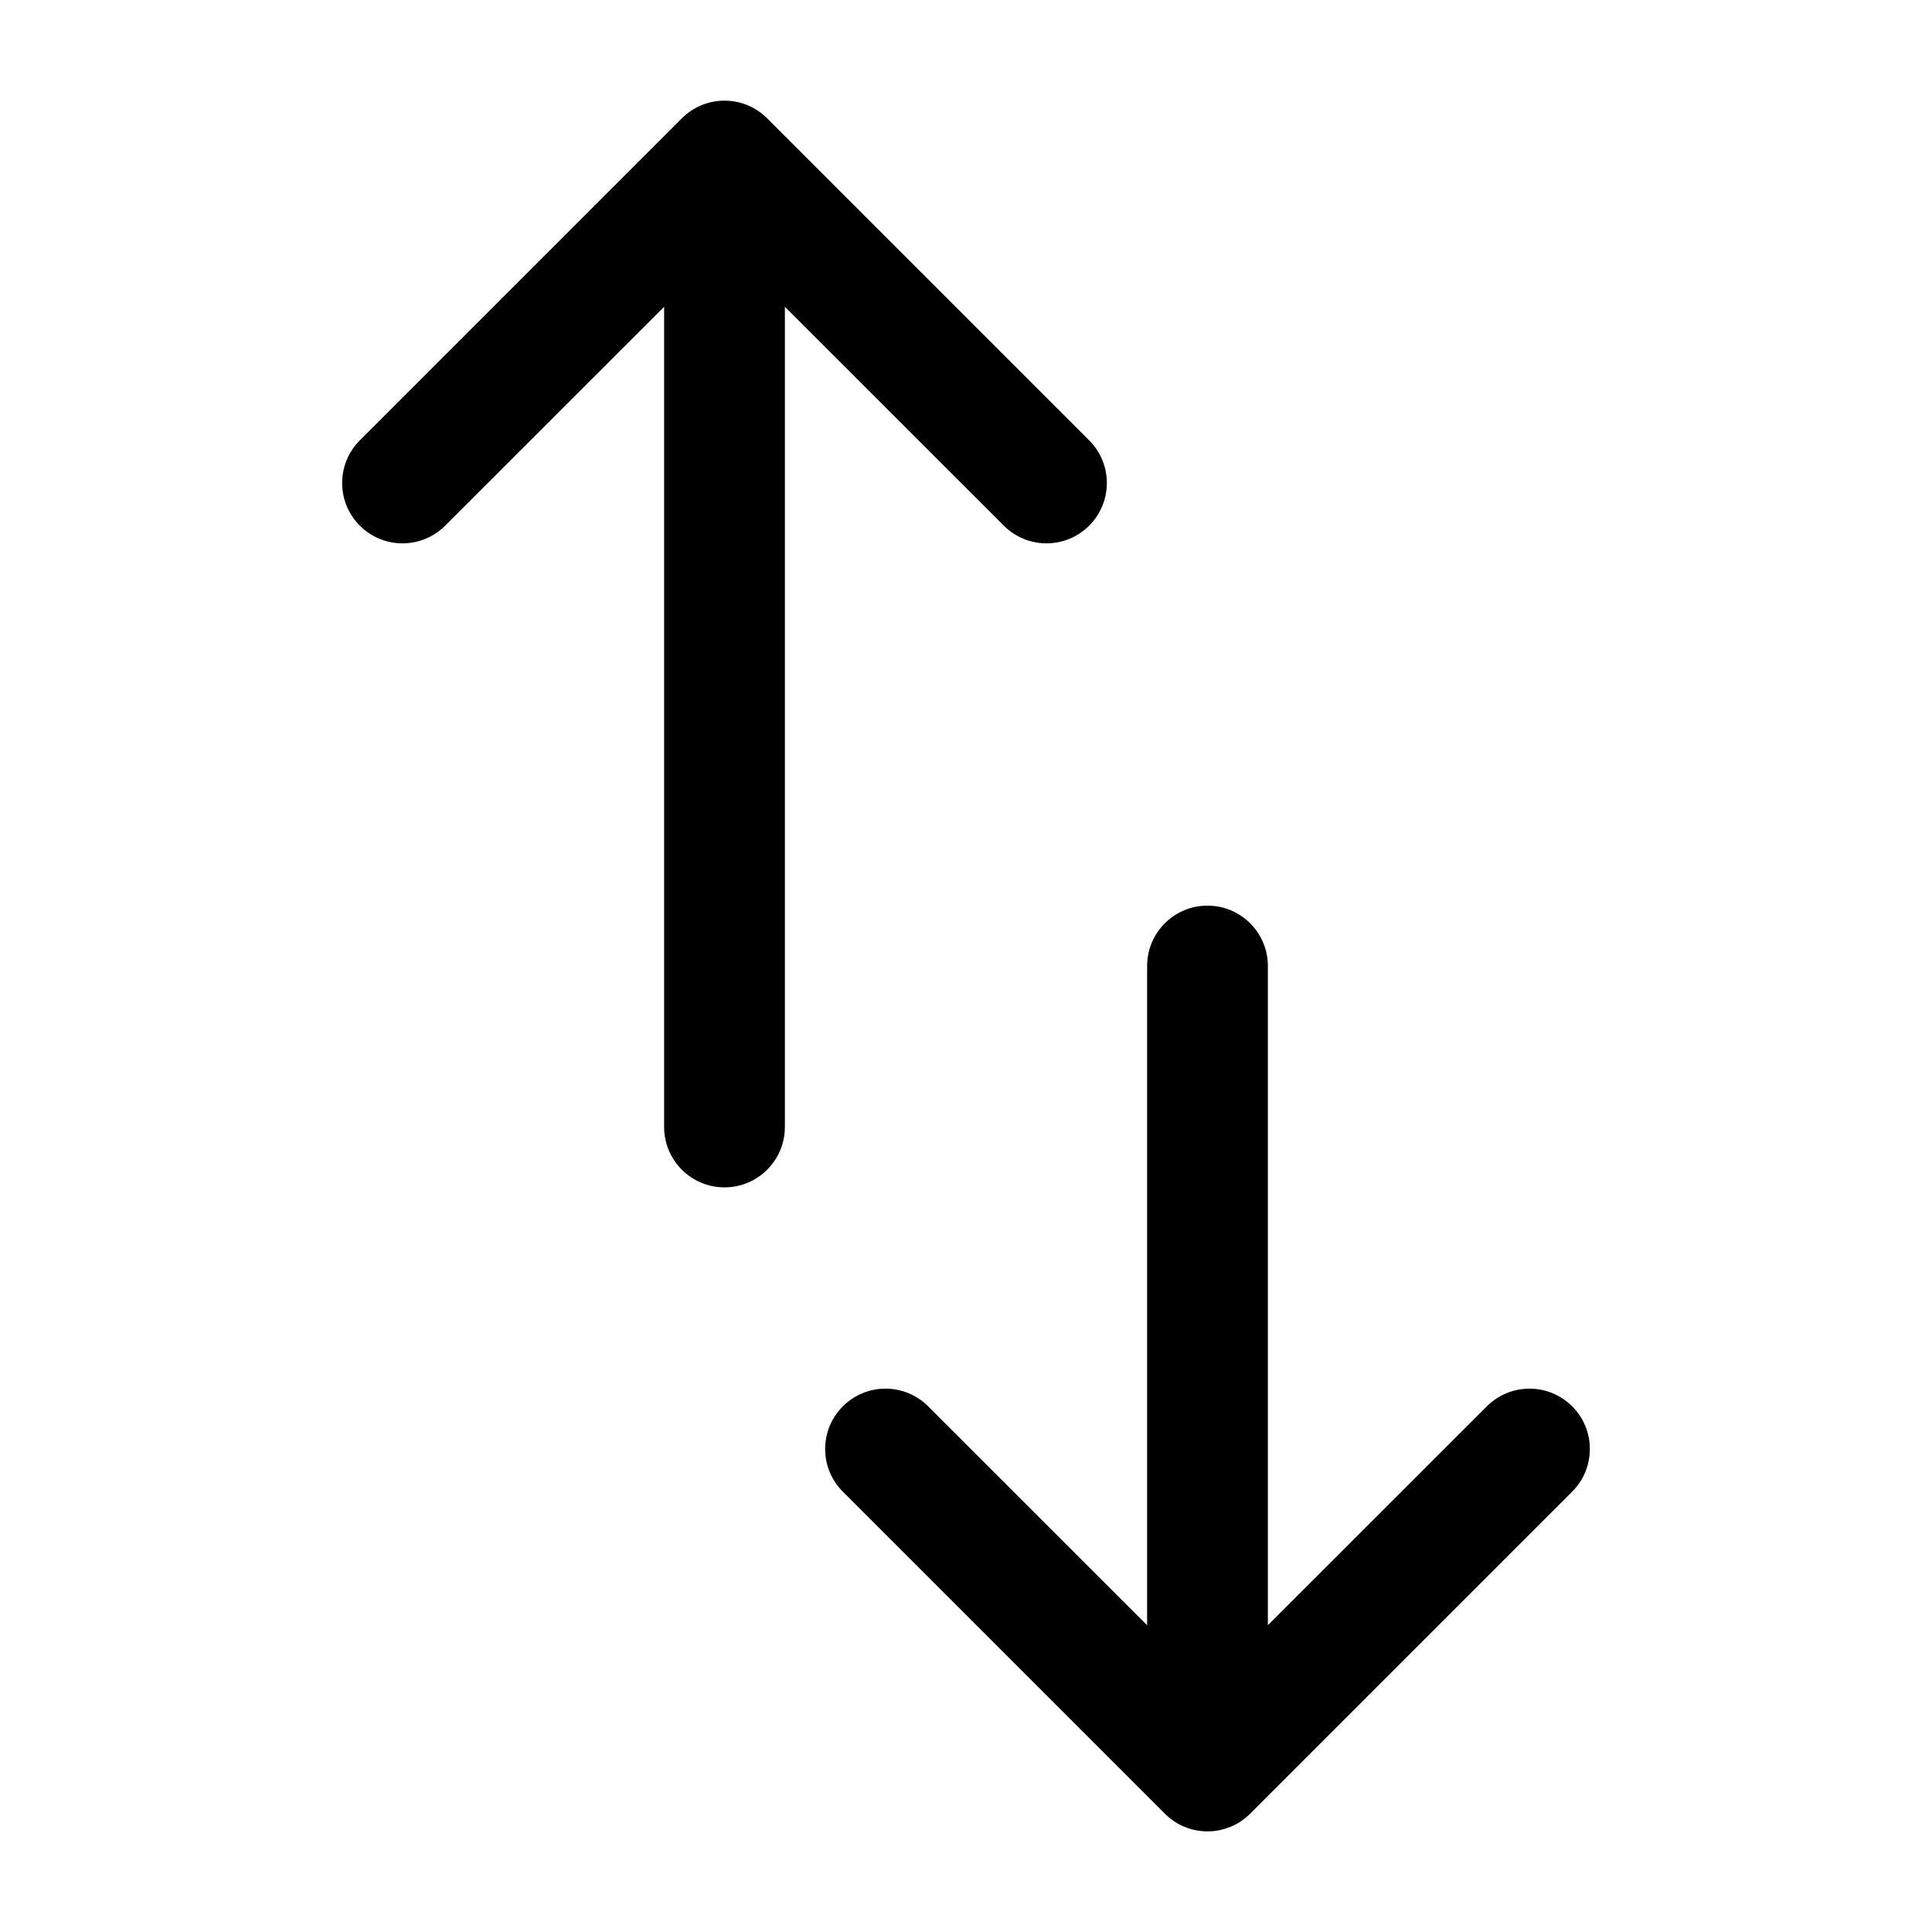 <svg viewbox="0 0 24 24" width="24" height="24" fill="black" xmlns="http://www.w3.org/2000/svg">
 <g transform="translate(4.25, 1.25)">
  <path d="M0.22 4.22C-0.073 4.513 -0.073 4.987 0.22 5.28C0.513 5.573 0.987 5.573 1.28 5.28L4 2.561L4 12.75C4 13.164 4.336 13.5 4.75 13.5C5.164 13.5 5.5 13.164 5.5 12.75L5.5 2.561L8.22 5.28C8.513 5.573 8.987 5.573 9.28 5.28C9.573 4.987 9.573 4.513 9.28 4.22L5.28 0.22C4.987 -0.073 4.513 -0.073 4.22 0.22L0.22 4.22Z" fill-rule="NONZERO"></path>
  <path d="M10 18.939L7.28 16.22C6.987 15.927 6.513 15.927 6.22 16.22C5.927 16.513 5.927 16.987 6.22 17.28L10.22 21.28C10.292 21.352 10.374 21.407 10.463 21.443C10.551 21.48 10.648 21.5 10.75 21.5C10.763 21.5 10.776 21.5 10.789 21.499C10.876 21.495 10.96 21.475 11.037 21.443C11.126 21.407 11.208 21.352 11.28 21.28L15.28 17.28C15.573 16.987 15.573 16.513 15.28 16.22C14.987 15.927 14.513 15.927 14.22 16.22L11.5 18.939L11.5 10.75C11.5 10.336 11.164 10 10.75 10C10.336 10 10 10.336 10 10.75L10 18.939Z" fill-rule="NONZERO"></path>
 </g>
</svg>